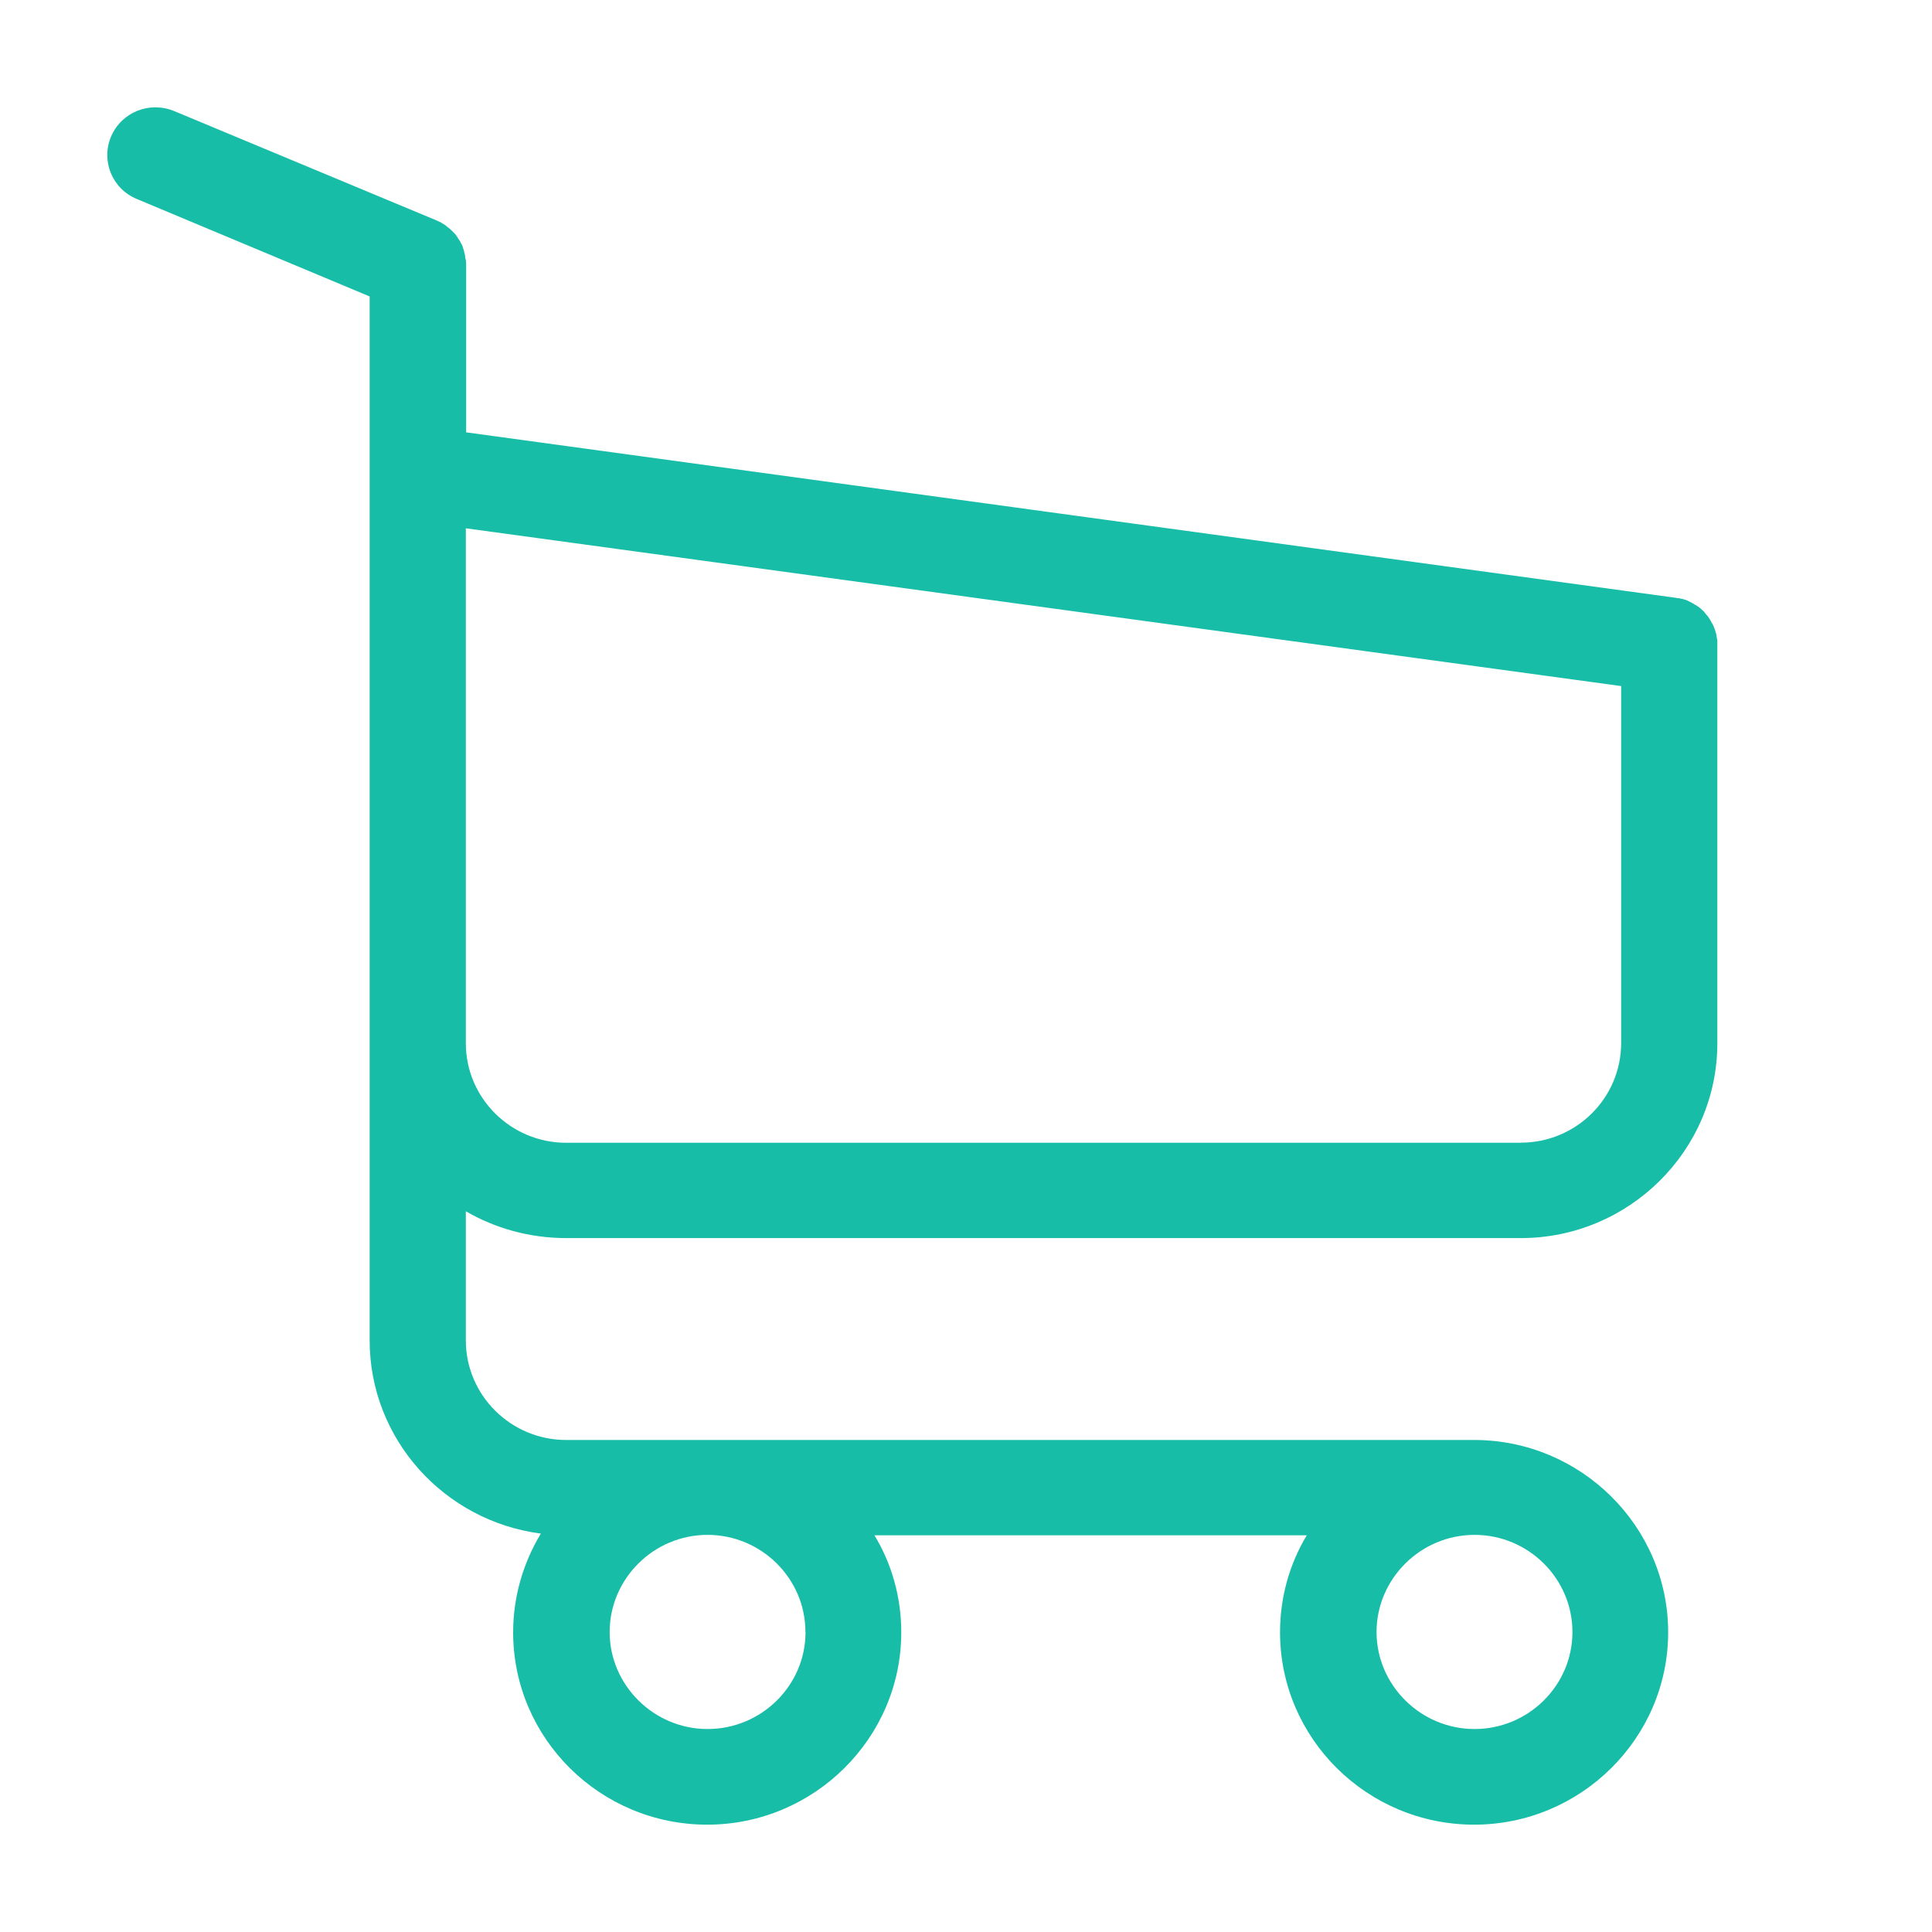 <svg xmlns="http://www.w3.org/2000/svg" width="18" height="18" viewBox="0 0 18 18">
    <path fill="#17BDA7" d="M5.275 11.535h8.894c1.008 0 1.831-.816 1.831-1.815V6.01v-.013-.026c0-.007 0-.013-.003-.02 0-.006-.004-.016-.004-.023 0-.006-.003-.013-.003-.02-.003-.006-.003-.013-.007-.023-.003-.006-.003-.013-.006-.02-.004-.006-.004-.012-.007-.019l-.01-.023c-.003-.007-.006-.013-.01-.016l-.01-.02-.01-.017c-.003-.006-.01-.013-.013-.02-.003-.006-.007-.01-.013-.016-.004-.006-.01-.01-.013-.016-.004-.007-.01-.01-.014-.017-.003-.006-.01-.01-.013-.013l-.017-.016c-.006-.004-.01-.01-.016-.013l-.02-.014-.017-.01c-.006-.003-.013-.006-.02-.013l-.02-.01-.02-.01-.02-.01c-.006-.003-.013-.003-.02-.006-.006-.003-.016-.006-.022-.006-.007 0-.014-.004-.017-.004-.01-.003-.017-.003-.027-.003-.003 0-.006-.003-.013-.003L4.343 4.028v-1.56c0-.016 0-.032-.003-.045 0-.003 0-.007-.004-.013l-.003-.03c-.003-.01-.003-.016-.007-.026 0-.007-.003-.01-.003-.017l-.01-.03-.003-.012c-.004-.01-.007-.017-.014-.027-.003-.003-.003-.01-.006-.013-.004-.006-.007-.013-.013-.02l-.01-.016-.01-.016-.014-.02-.01-.01-.02-.02-.01-.01c-.006-.006-.013-.013-.023-.02-.003-.003-.01-.006-.013-.01l-.02-.016-.026-.016c-.004-.003-.007-.003-.01-.007l-.043-.02-2.445-1.019c-.23-.095-.491.01-.588.237-.096.227.01.487.24.582l2.169.908v9.726c0 .921.696 1.684 1.595 1.8-.162.269-.258.584-.258.92 0 .99.812 1.792 1.808 1.792.995 0 1.808-.806 1.808-1.792 0-.329-.09-.641-.25-.904h4.028c-.16.266-.249.575-.249.904 0 .99.813 1.792 1.808 1.792.995 0 1.808-.806 1.808-1.792 0-.987-.813-1.792-1.808-1.792H5.275c-.517 0-.935-.418-.935-.928v-1.203c.272.158.593.25.935.25zm2.23 3.67c0 .5-.412.904-.913.904-.5 0-.912-.408-.912-.904 0-.497.411-.905.912-.905.5 0 .912.405.912.905zm7.145 0c0 .5-.412.904-.912.904-.501 0-.913-.408-.913-.904 0-.497.412-.905.913-.905.5 0 .912.405.912.905zm-.481-4.558H5.275c-.517 0-.935-.418-.935-.927V4.922l10.764 1.47v3.324c0 .517-.421.93-.935.93z"/>
</svg>
